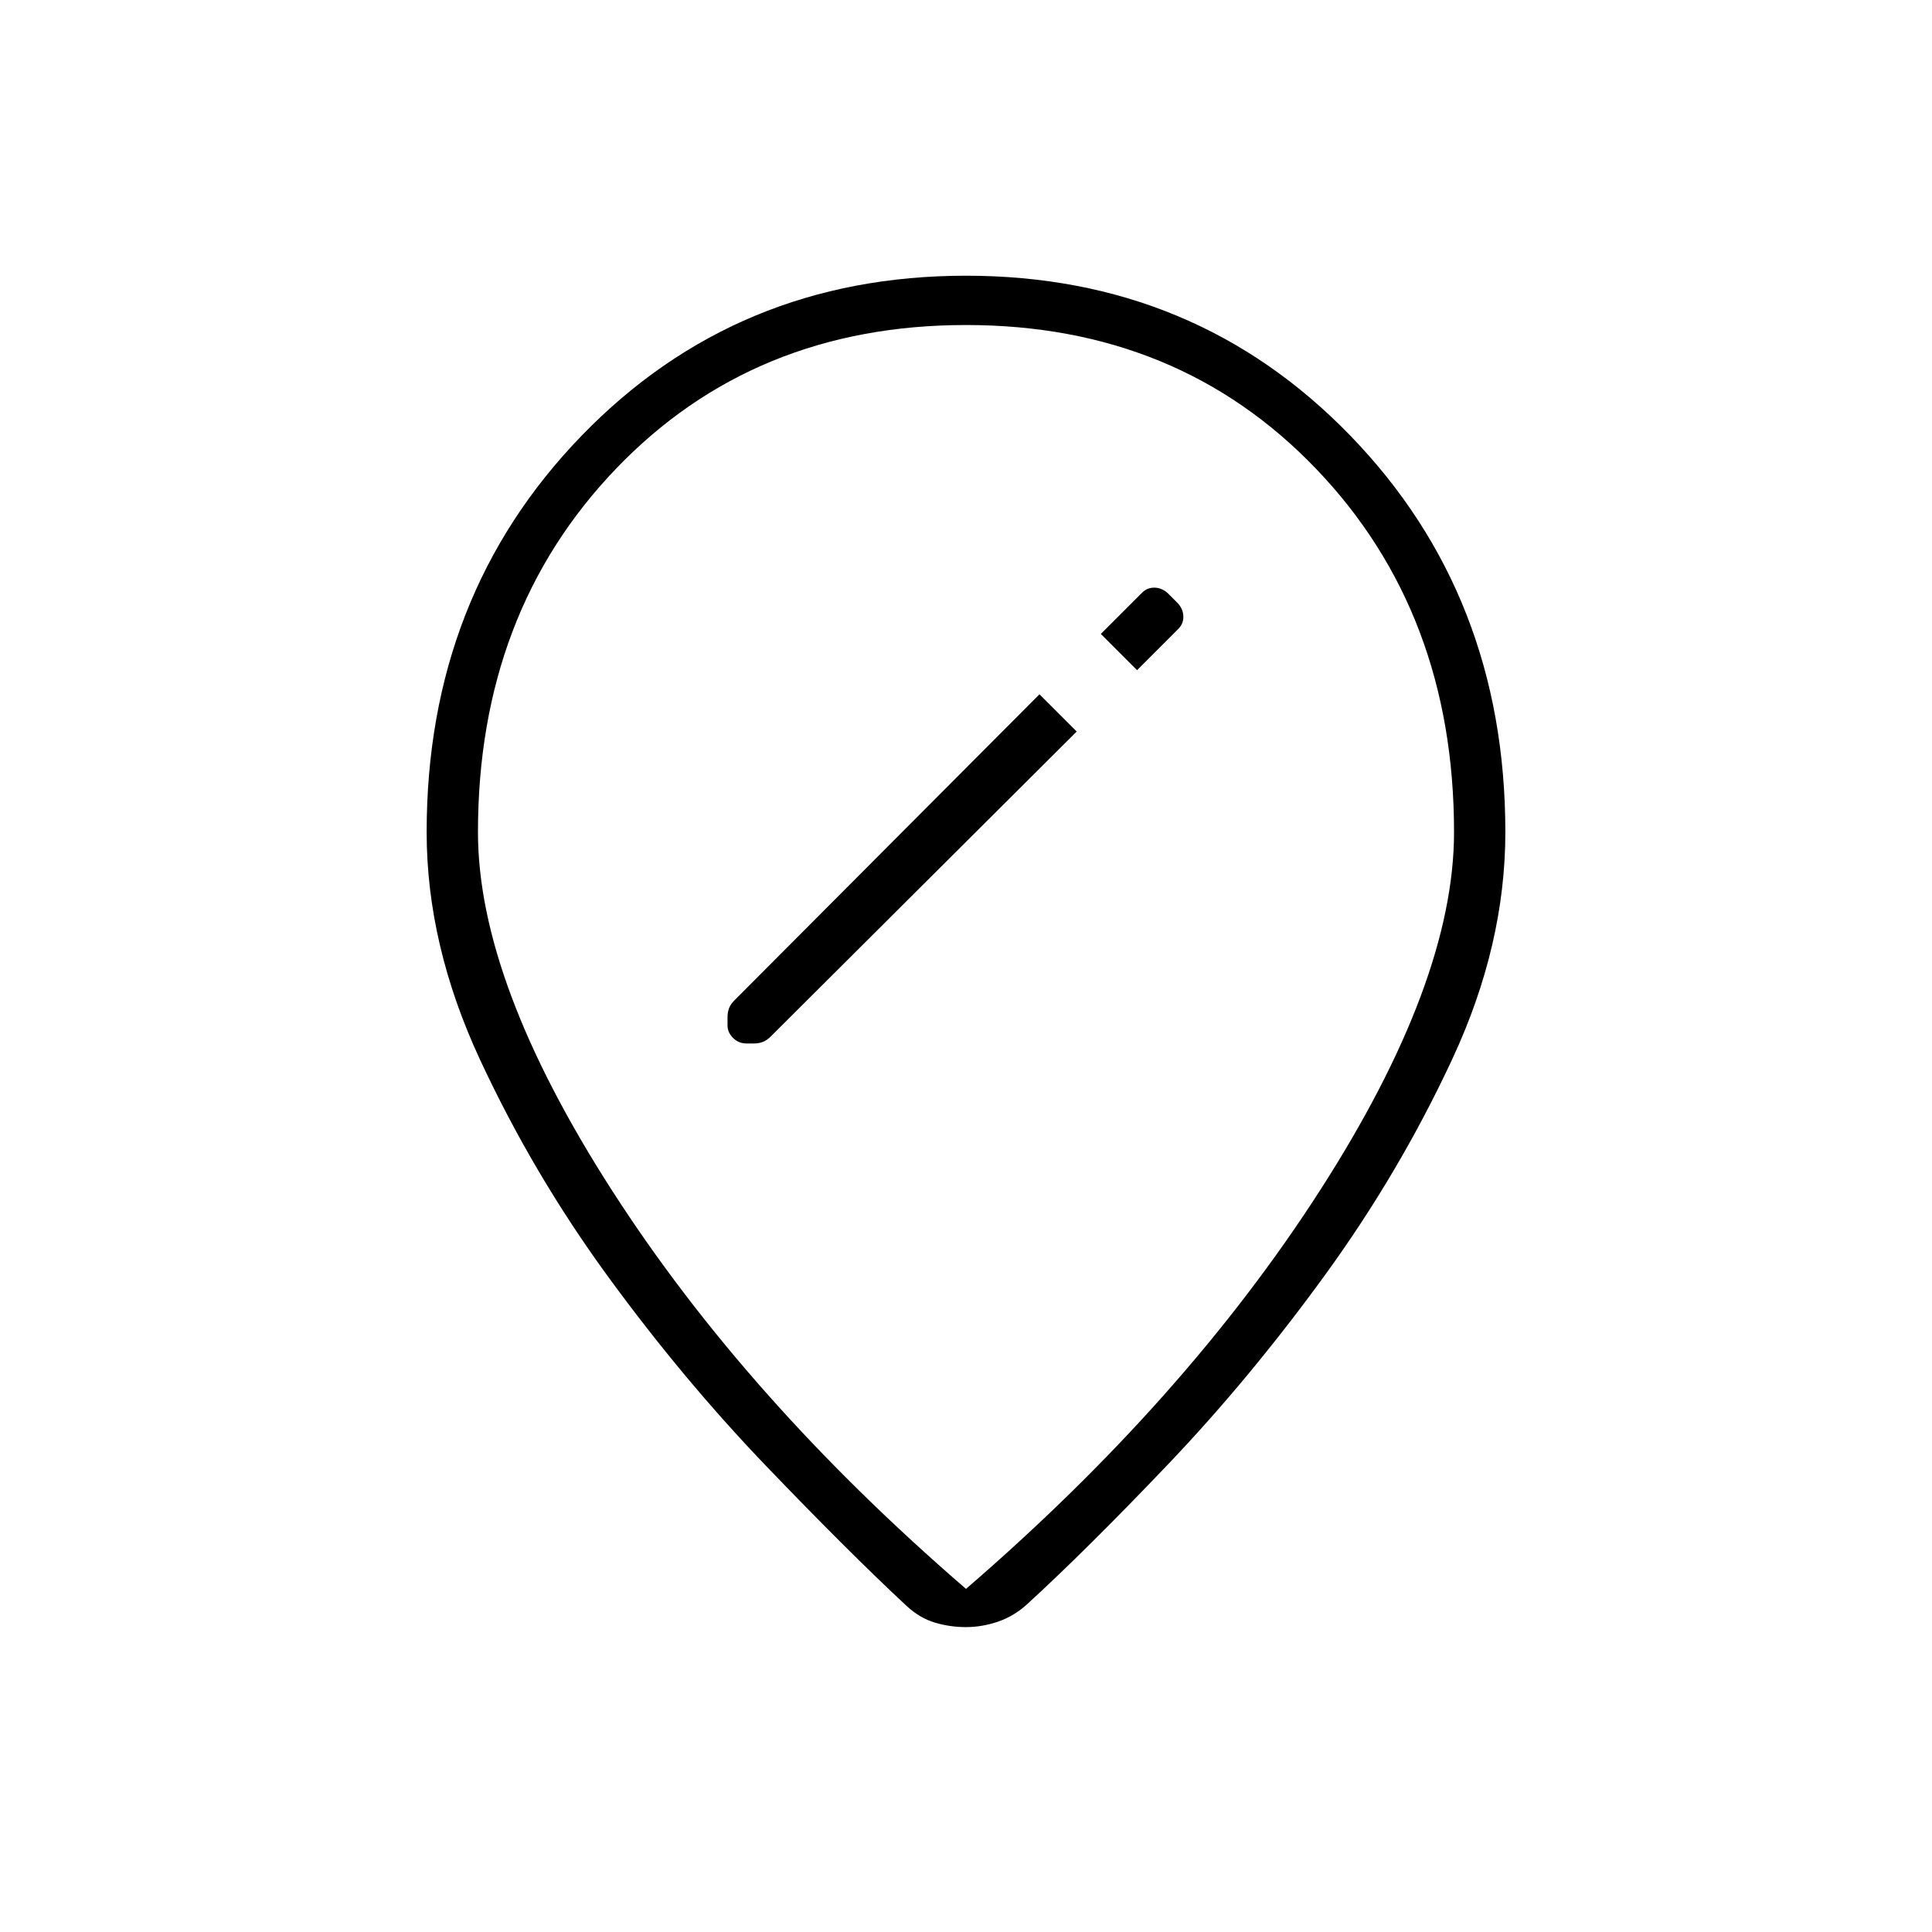 <svg xmlns="http://www.w3.org/2000/svg" height="24" viewBox="0 -960 960 960" width="24"><path d="M535-596.5 516.5-615 365-463q-2 2-2.75 4t-.75 4.5v4q0 3.5 2.75 6.25t6.75 2.75h3.5q2.5 0 4.5-.75t4-2.75l152-151.5Zm30-30.5 20.5-20.5q2.5-2.5 2.5-6t-2.5-6.5l-5.5-5.5q-3-2.5-6.5-2.5t-6 2.5L547-645l18 18Zm-85 456.5q109-94 175.75-197.75T722.5-546.5q0-109-68.5-180.5t-174-71.5q-105.5 0-174 71.5t-68.5 180.5q0 74.5 66.75 178.25T480-170.5Zm0 19q-8 0-15.5-2.25t-14-8.25q-29-27-70-69.75t-78.25-93.75q-37.25-51-63.75-108t-26.5-113q0-117.5 77-197T480-823q114 0 191 79.5t77 197q0 56-26.25 112.5t-63.5 107.75Q621-275 580.5-232.5t-70 69.5q-6.5 6-14.5 8.75t-16 2.75Zm0-402.5Z"/></svg>